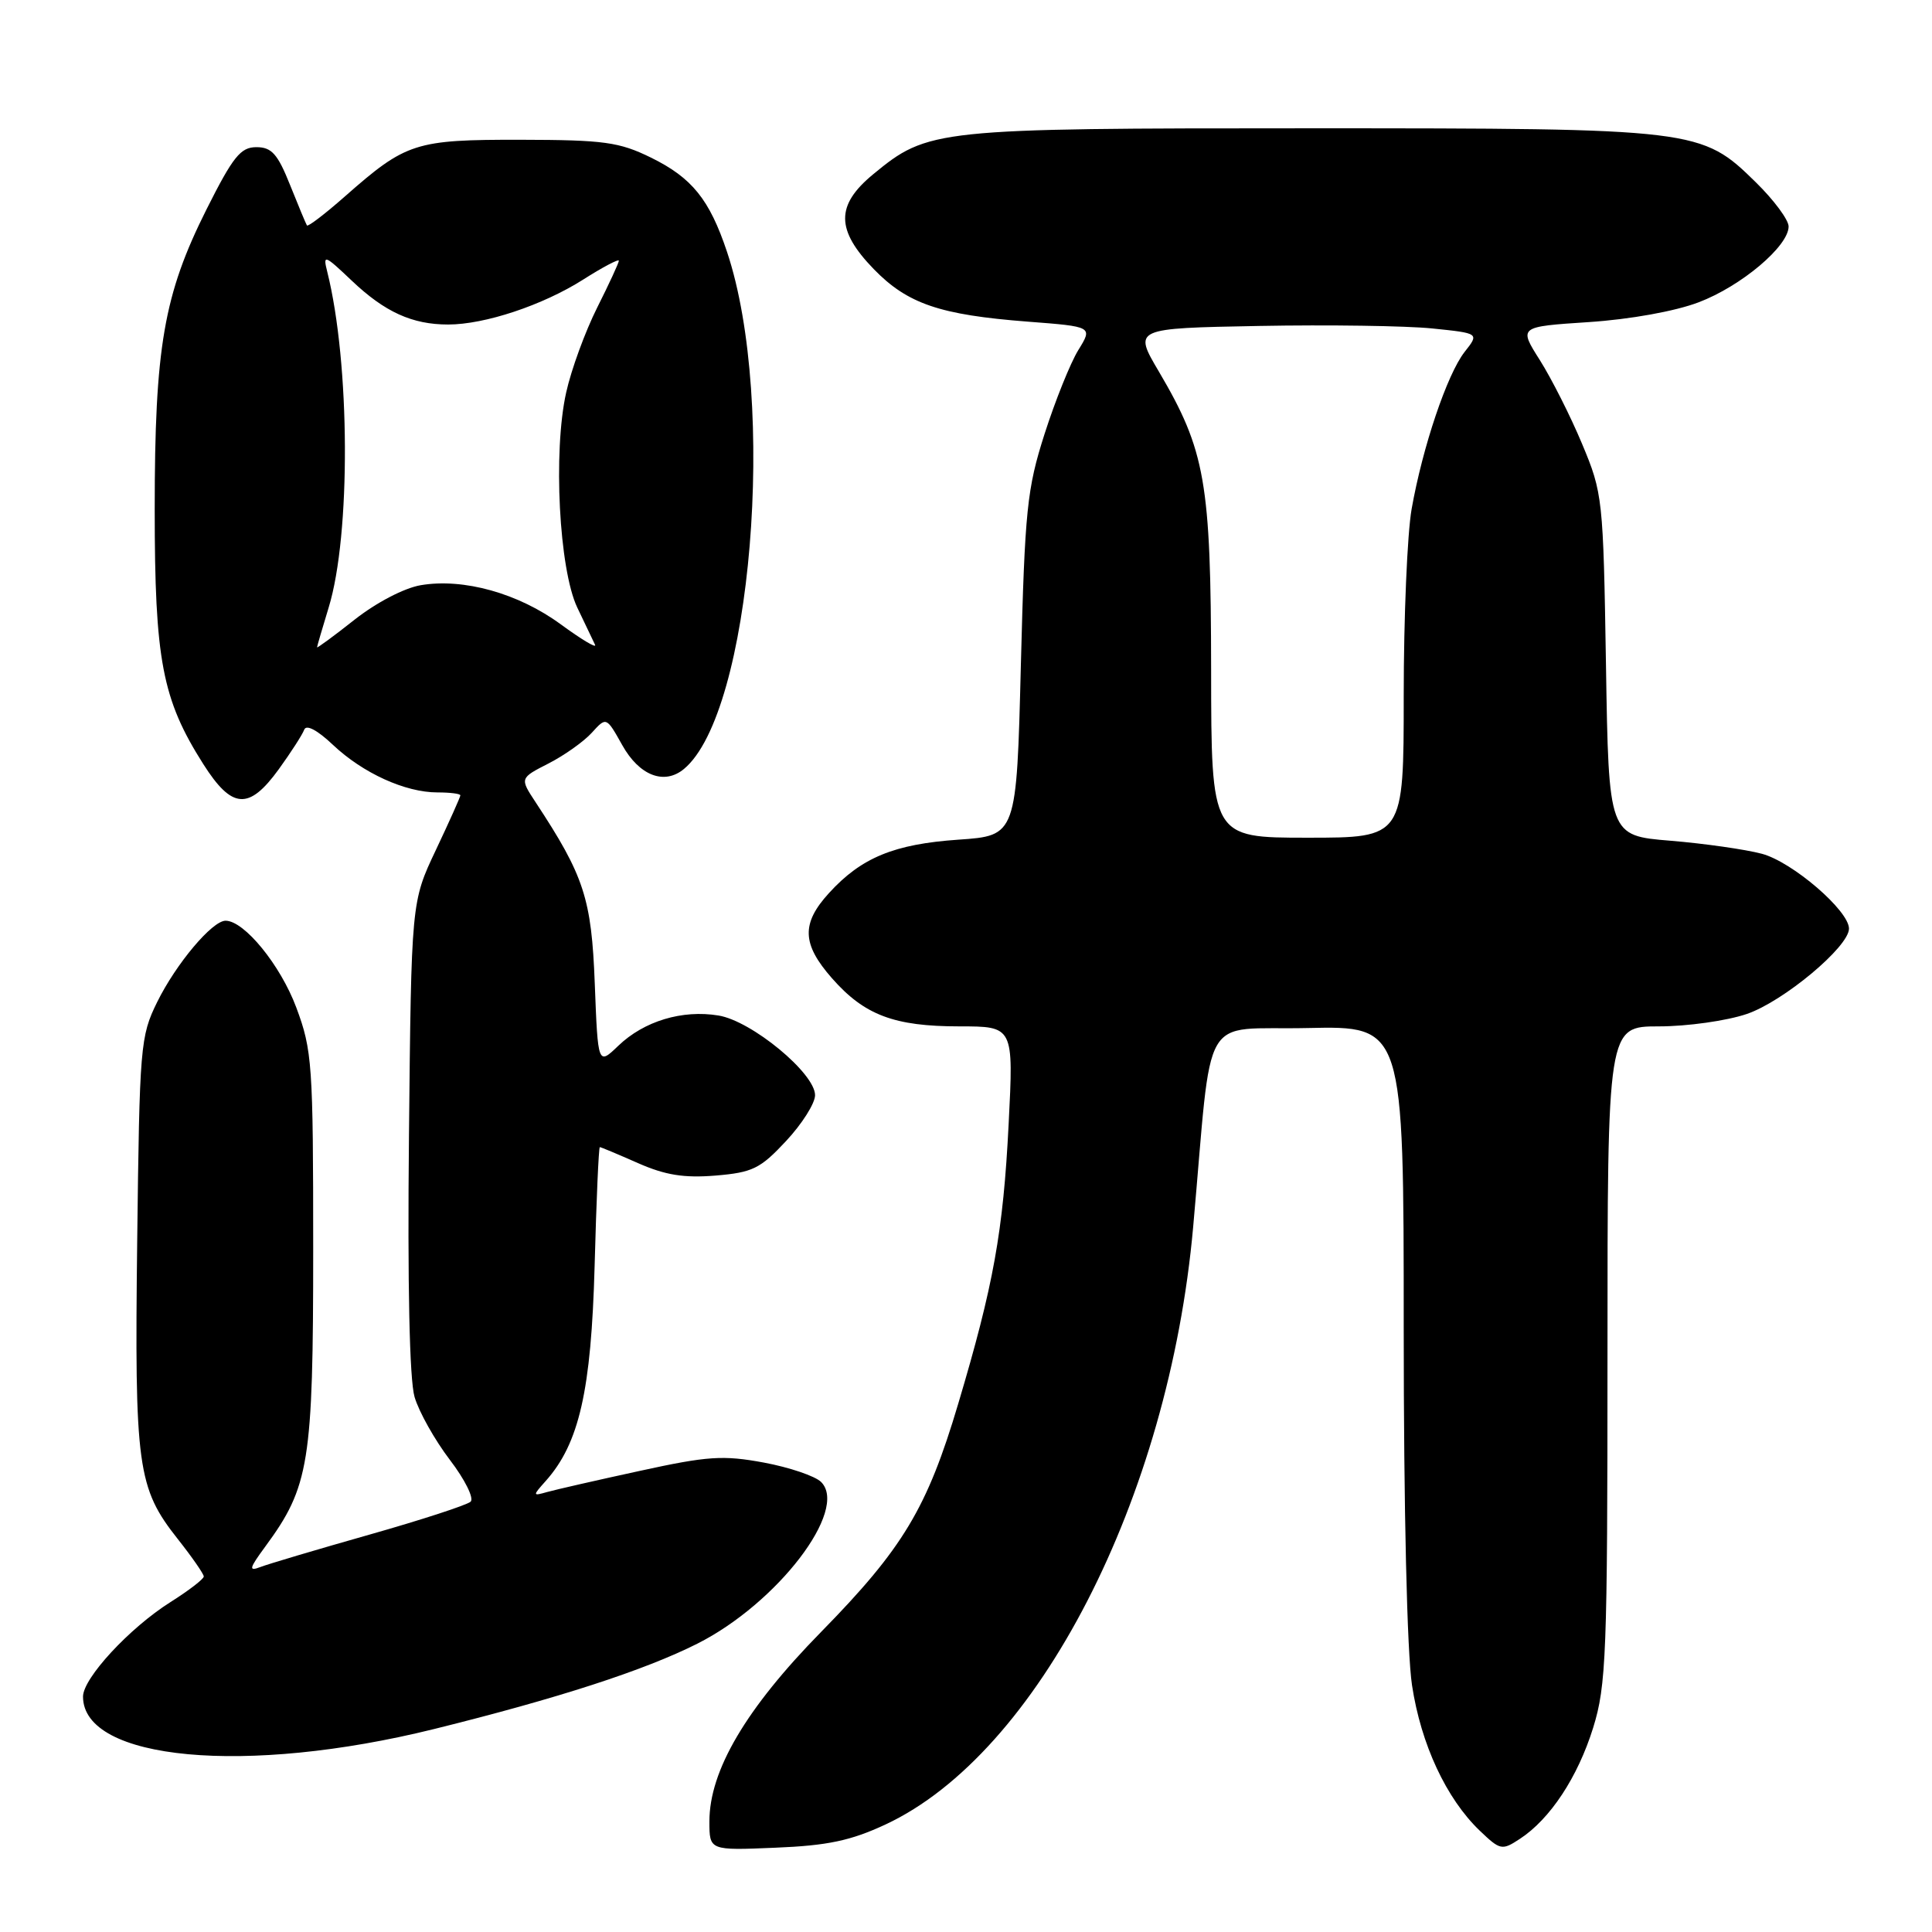 <?xml version="1.0" encoding="UTF-8" standalone="no"?>
<!DOCTYPE svg PUBLIC "-//W3C//DTD SVG 1.1//EN" "http://www.w3.org/Graphics/SVG/1.1/DTD/svg11.dtd" >
<svg xmlns="http://www.w3.org/2000/svg" xmlns:xlink="http://www.w3.org/1999/xlink" version="1.1" viewBox="0 0 256 256">
 <g >
 <path fill="currentColor"
d=" M 117.32 241.76 C 137.49 232.36 154.88 198.60 158.10 162.58 C 160.72 133.26 158.84 136.54 173.25 136.22 C 186.00 135.94 186.00 135.94 186.00 176.03 C 186.00 200.09 186.44 218.99 187.10 223.31 C 188.29 231.15 191.64 238.32 196.07 242.57 C 198.79 245.17 199.02 245.22 201.39 243.66 C 205.40 241.04 209.06 235.49 211.10 228.94 C 212.84 223.32 213.00 219.29 213.00 179.41 C 213.00 136.00 213.00 136.00 219.82 136.00 C 223.57 136.00 228.81 135.26 231.45 134.36 C 236.31 132.71 245.00 125.45 245.00 123.05 C 245.00 120.66 237.50 114.21 233.46 113.13 C 231.28 112.55 225.82 111.77 221.33 111.40 C 213.16 110.73 213.16 110.73 212.80 88.11 C 212.44 66.02 212.37 65.35 209.64 58.83 C 208.11 55.16 205.58 50.16 204.04 47.72 C 201.23 43.29 201.23 43.29 210.51 42.68 C 215.99 42.32 221.97 41.24 225.07 40.06 C 230.72 37.92 237.00 32.62 237.00 30.01 C 237.00 29.13 235.05 26.50 232.66 24.16 C 225.44 17.07 224.88 17.00 173.52 17.00 C 123.87 17.00 122.98 17.09 115.69 23.10 C 110.72 27.20 110.75 30.47 115.78 35.66 C 120.25 40.26 124.53 41.72 136.19 42.62 C 144.80 43.28 144.80 43.28 142.88 46.39 C 141.83 48.10 139.82 53.10 138.41 57.50 C 136.08 64.79 135.80 67.51 135.27 88.12 C 134.70 110.73 134.70 110.73 127.00 111.26 C 118.47 111.85 114.14 113.63 109.85 118.33 C 106.16 122.37 106.25 125.08 110.23 129.61 C 114.53 134.51 118.48 136.00 127.12 136.00 C 134.31 136.00 134.31 136.00 133.65 148.94 C 132.93 163.20 131.65 170.30 126.97 186.00 C 122.85 199.85 119.66 205.16 108.79 216.25 C 98.85 226.38 94.00 234.61 94.00 241.35 C 94.00 245.20 94.00 245.20 102.75 244.83 C 109.65 244.55 112.73 243.90 117.32 241.76 Z  M 57.50 229.11 C 73.90 225.05 85.38 221.33 92.39 217.80 C 103.01 212.45 112.49 200.06 108.80 196.37 C 108.02 195.59 104.60 194.43 101.22 193.80 C 95.82 192.80 93.78 192.93 84.78 194.90 C 79.12 196.13 73.60 197.39 72.50 197.70 C 70.56 198.25 70.56 198.20 72.30 196.25 C 76.75 191.27 78.34 184.25 78.79 167.75 C 79.02 159.09 79.33 152.00 79.48 152.00 C 79.63 152.00 81.89 152.95 84.52 154.11 C 88.14 155.71 90.63 156.11 94.81 155.77 C 99.72 155.36 100.74 154.86 104.16 151.19 C 106.27 148.93 108.00 146.20 108.00 145.12 C 108.00 142.21 99.59 135.27 95.20 134.56 C 90.40 133.77 85.34 135.30 81.94 138.56 C 79.23 141.16 79.23 141.16 78.81 130.33 C 78.38 119.07 77.41 116.08 70.97 106.30 C 68.87 103.11 68.87 103.11 72.69 101.16 C 74.78 100.09 77.36 98.26 78.42 97.09 C 80.34 94.97 80.34 94.97 82.45 98.73 C 84.71 102.78 88.02 104.06 90.63 101.89 C 99.57 94.47 103.00 53.29 96.33 33.36 C 94.01 26.43 91.70 23.56 86.27 20.89 C 82.05 18.82 80.06 18.54 69.00 18.52 C 54.99 18.50 53.82 18.88 45.71 26.02 C 43.07 28.35 40.80 30.08 40.67 29.87 C 40.54 29.67 39.53 27.25 38.43 24.50 C 36.79 20.39 35.99 19.50 33.97 19.50 C 31.88 19.50 30.87 20.76 27.36 27.75 C 21.70 39.05 20.50 45.97 20.50 67.50 C 20.50 87.49 21.49 92.67 26.94 101.25 C 30.74 107.23 32.98 107.38 36.93 101.94 C 38.55 99.70 40.07 97.34 40.31 96.69 C 40.58 95.96 42.05 96.74 44.12 98.70 C 48.08 102.44 53.69 105.00 57.97 105.00 C 59.64 105.00 61.00 105.17 61.00 105.39 C 61.00 105.60 59.54 108.86 57.75 112.64 C 54.50 119.50 54.50 119.50 54.19 150.50 C 53.99 170.28 54.26 182.80 54.93 185.10 C 55.51 187.08 57.62 190.83 59.61 193.44 C 61.60 196.04 62.84 198.54 62.36 198.98 C 61.89 199.42 55.85 201.39 48.94 203.35 C 42.03 205.31 35.53 207.24 34.50 207.64 C 32.91 208.25 33.01 207.84 35.15 204.93 C 40.99 196.99 41.50 193.83 41.50 165.50 C 41.50 141.03 41.37 139.15 39.26 133.50 C 37.17 127.89 32.37 122.00 29.89 122.00 C 28.12 122.00 23.33 127.70 20.83 132.77 C 18.59 137.31 18.49 138.59 18.18 164.45 C 17.82 194.41 18.19 197.15 23.58 203.96 C 25.46 206.34 27.00 208.56 27.00 208.89 C 27.00 209.23 25.01 210.76 22.58 212.29 C 17.15 215.72 11.00 222.37 11.00 224.81 C 11.00 233.27 32.60 235.27 57.50 229.11 Z  M 160.48 88.75 C 160.45 63.88 159.72 59.71 153.56 49.24 C 150.17 43.50 150.17 43.50 166.84 43.19 C 176.00 43.02 186.32 43.17 189.76 43.52 C 196.02 44.16 196.02 44.16 194.07 46.63 C 191.76 49.58 188.51 59.19 187.05 67.43 C 186.47 70.70 186.00 81.83 186.00 92.18 C 186.00 111.00 186.00 111.00 173.25 111.00 C 160.50 111.00 160.50 111.00 160.48 88.75 Z  M 42.01 85.77 C 42.02 85.62 42.71 83.25 43.55 80.50 C 46.50 70.88 46.40 48.13 43.36 36.00 C 42.77 33.67 42.99 33.75 46.61 37.19 C 50.99 41.35 54.62 43.00 59.38 43.00 C 64.24 43.00 71.90 40.45 77.25 37.06 C 79.86 35.40 82.00 34.27 82.00 34.55 C 82.00 34.83 80.70 37.63 79.12 40.78 C 77.54 43.93 75.69 48.98 75.02 52.01 C 73.27 59.84 74.08 75.43 76.49 80.50 C 77.54 82.70 78.60 84.92 78.85 85.44 C 79.09 85.96 77.06 84.74 74.32 82.74 C 68.72 78.62 61.43 76.58 55.76 77.54 C 53.56 77.91 49.85 79.85 46.97 82.12 C 44.24 84.28 42.00 85.92 42.01 85.77 Z "/>
</g>
</svg>